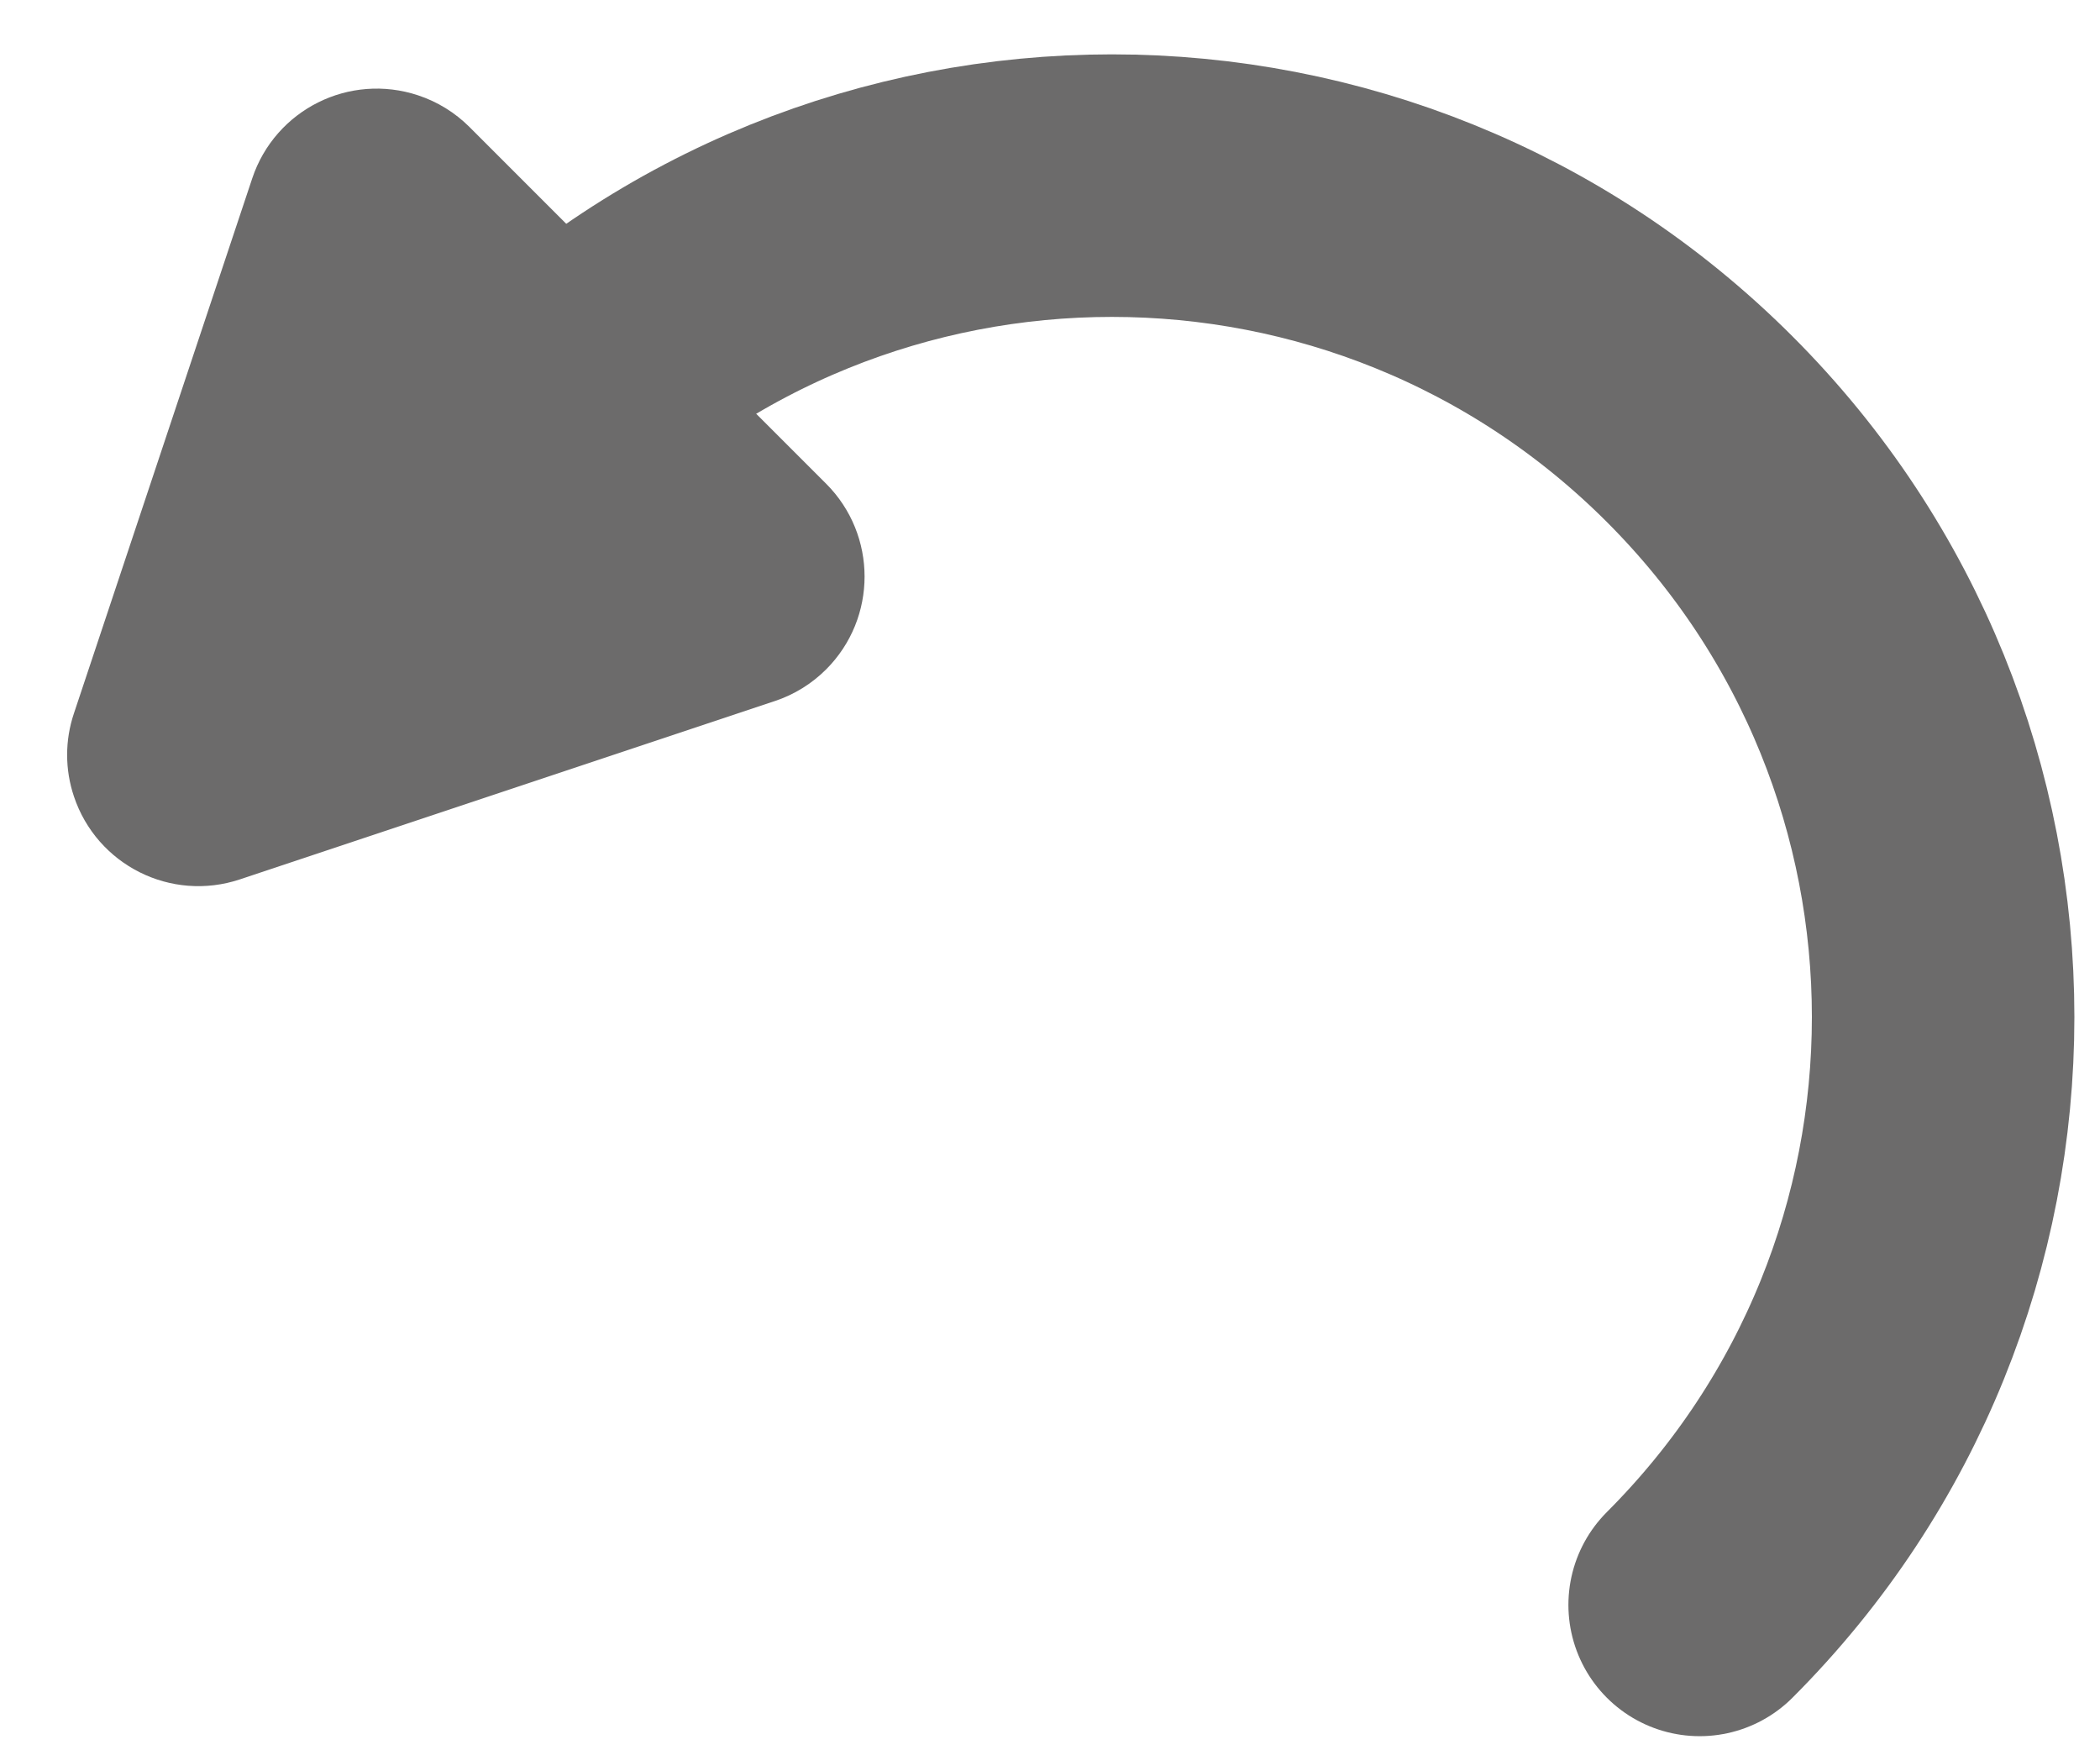 <?xml version="1.0" encoding="UTF-8"?>
<svg width="24px" height="20px" viewBox="0 0 24 20" version="1.1" xmlns="http://www.w3.org/2000/svg" xmlns:xlink="http://www.w3.org/1999/xlink">
    <!-- Generator: Sketch 60 (88103) - https://sketch.com -->
    <title>program_undo</title>
    <desc>Created with Sketch.</desc>
    <g id="Symbols" stroke="none" stroke-width="1" fill="none" fill-rule="evenodd">
        <g id="UI-V1_Program-Header" transform="translate(-5, -9)" stroke="#6C6B6B">
            <g id="Group-4" transform="translate(0, 1)">
                <g id="Group-3" transform="translate(17, 17.5) rotate(45) translate(-17, -17.5) translate(5, 9)">
                    <g id="program_undo">
                        <g id="Group-2" transform="translate(0, -0)">
                            <path d="M23.5,9.5 C23.5,4.253 19.247,-1.8189894e-12 14,-1.8189894e-12 C8.753,-1.8189894e-12 4.5,4.253 4.5,9.5" id="Oval" stroke-width="3" stroke-linecap="round"></path>
                            <path d="M5.394,9.789 L8.276,15.553 C8.523,16.047 8.323,16.647 7.829,16.894 C7.69,16.964 7.537,17 7.382,17 L1.618,17 C1.066,17 0.618,16.552 0.618,16 C0.618,15.845 0.654,15.692 0.724,15.553 L3.606,9.789 C3.853,9.295 4.453,9.095 4.947,9.342 C5.141,9.438 5.298,9.595 5.394,9.789 Z" id="Triangle" fill="#6C6B6B" transform="translate(4.5, 12.5) rotate(180) translate(-4.5, -12.5) "></path>
                        </g>
                    </g>
                </g>
            </g>
        </g>
    </g>
</svg>